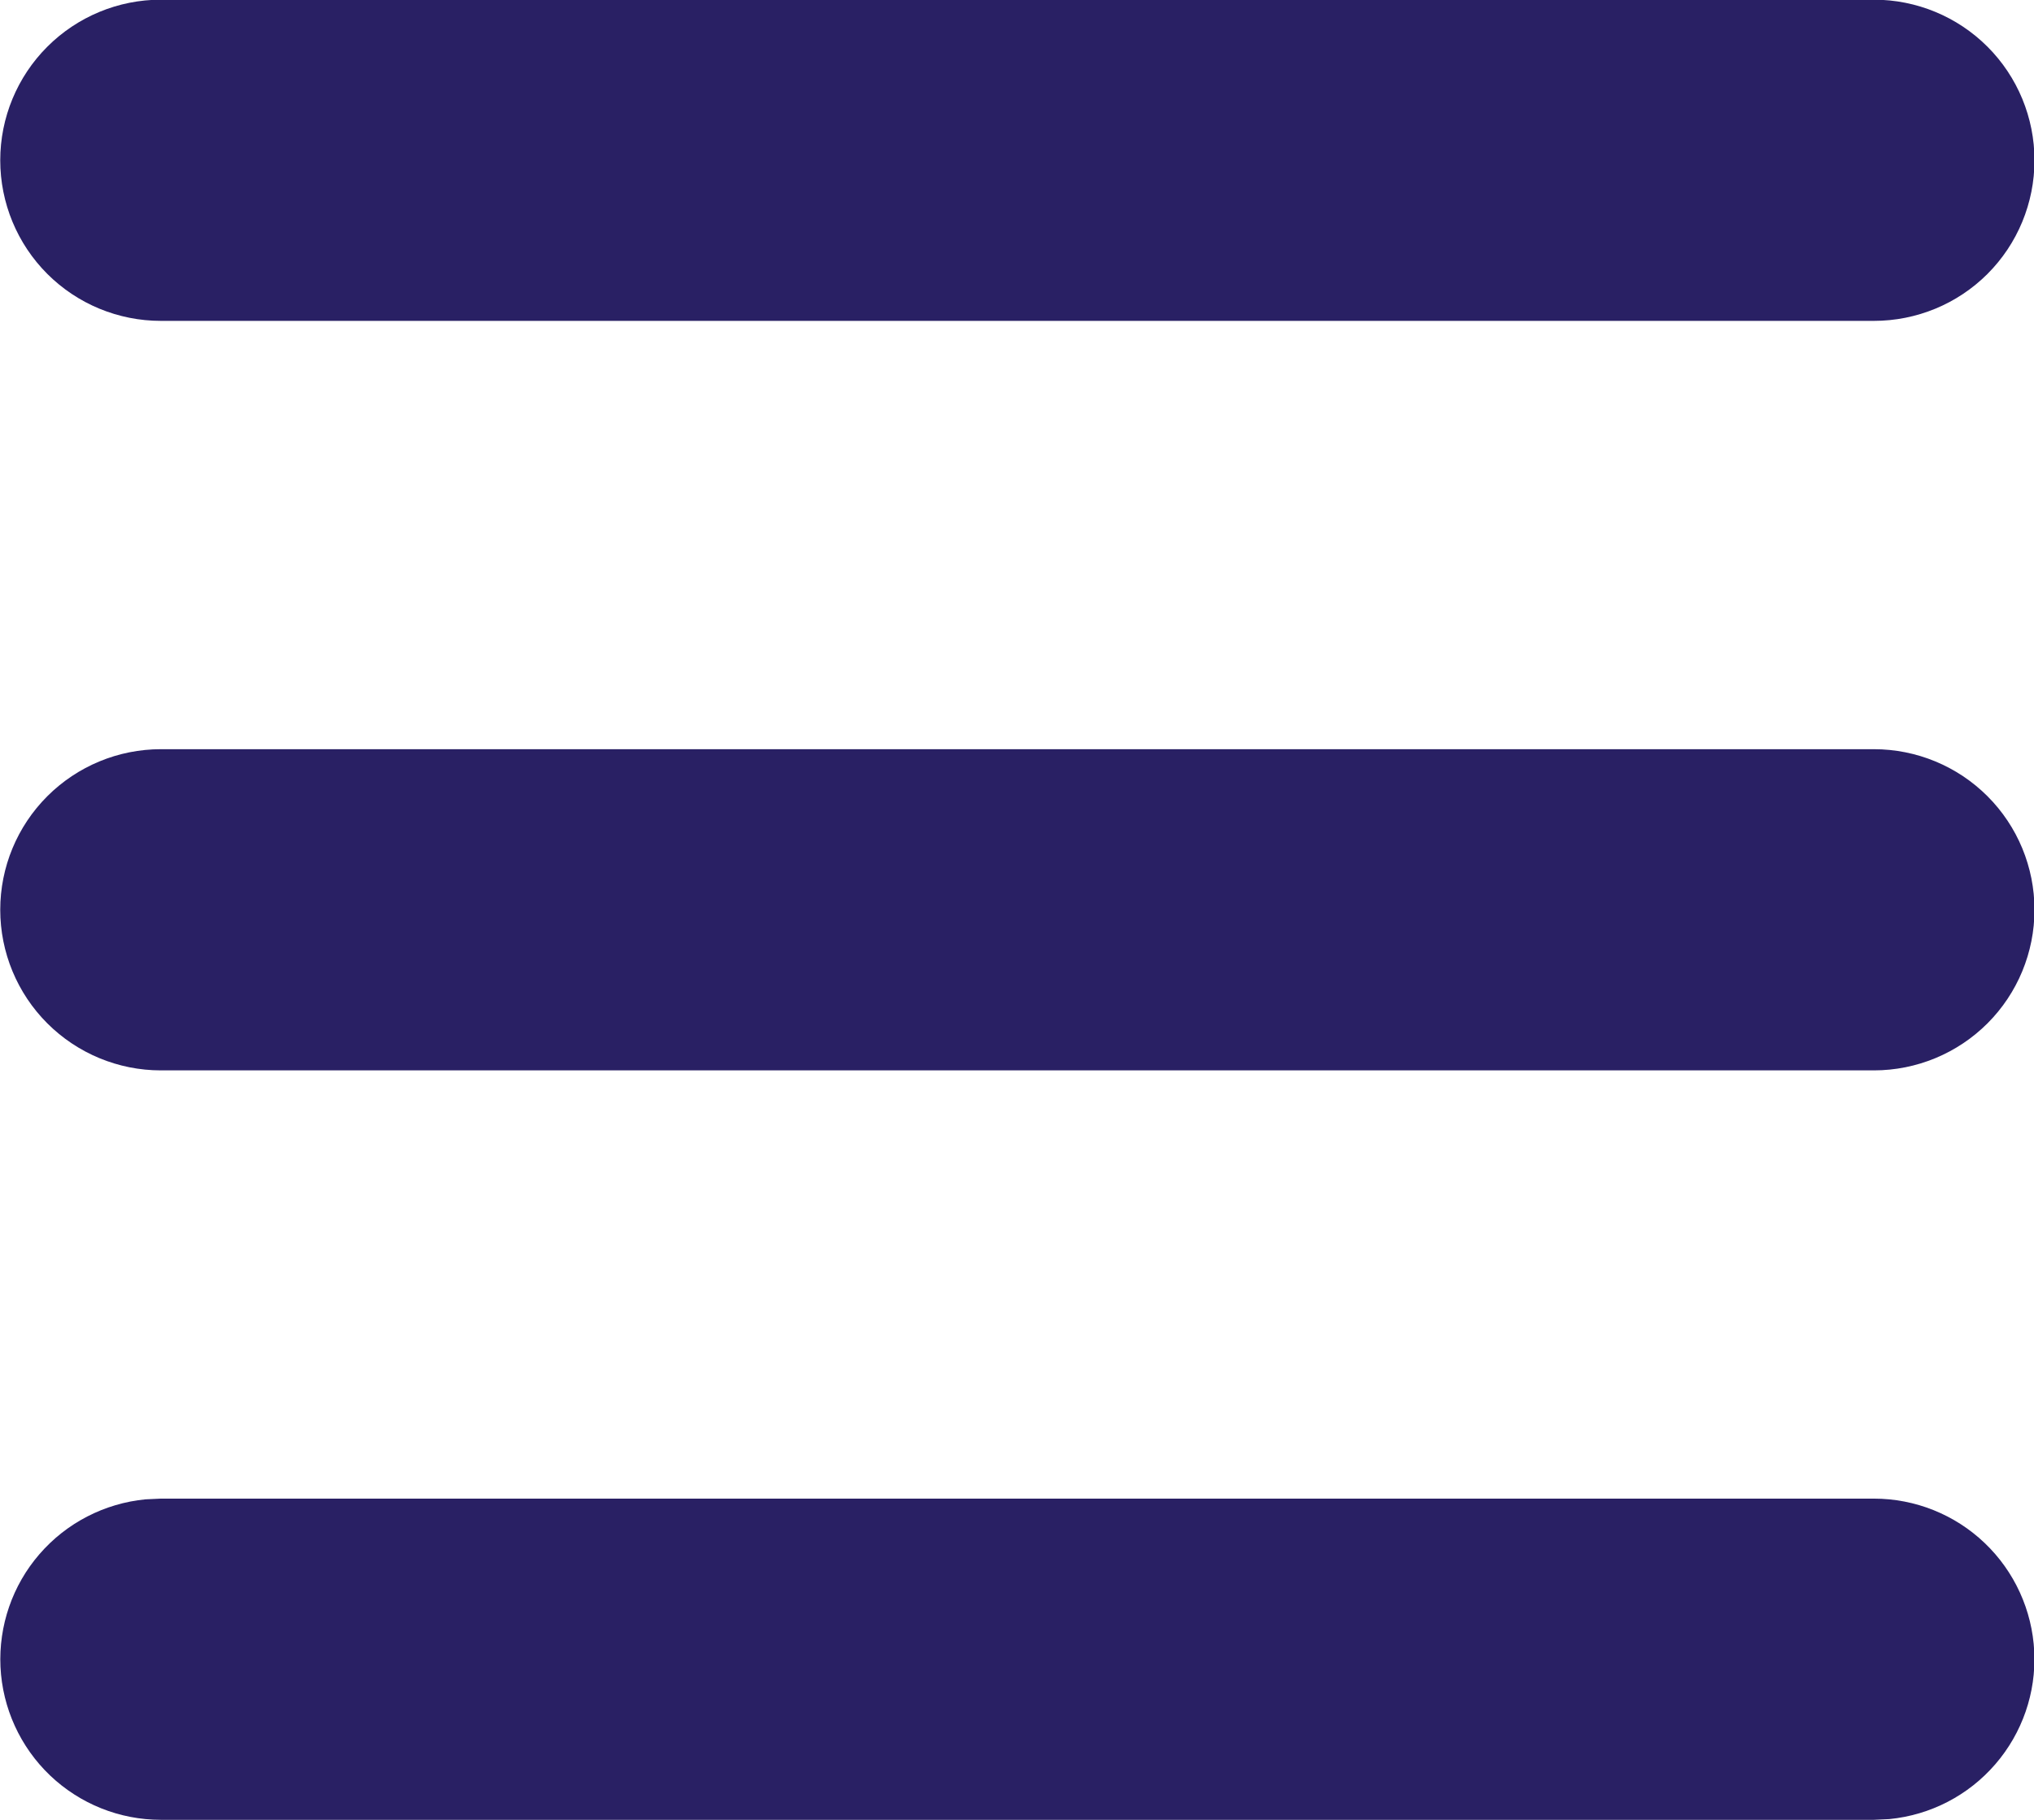<svg xmlns="http://www.w3.org/2000/svg" fill="none" viewBox="0.33 0.97 25.33 22.67">
<path d="M23.666 19.633C24.18 19.633 24.674 19.831 25.046 20.186C25.417 20.54 25.638 21.024 25.663 21.537C25.688 22.05 25.514 22.553 25.178 22.941C24.842 23.33 24.37 23.574 23.858 23.624L23.666 23.633H2.333C1.819 23.633 1.326 23.435 0.954 23.081C0.582 22.726 0.361 22.242 0.336 21.729C0.312 21.216 0.485 20.713 0.821 20.325C1.157 19.936 1.63 19.692 2.141 19.642L2.333 19.633H23.666ZM23.666 10.3C24.197 10.3 24.706 10.511 25.081 10.886C25.456 11.261 25.666 11.769 25.666 12.3C25.666 12.83 25.456 13.339 25.081 13.714C24.706 14.089 24.197 14.3 23.666 14.3H2.333C1.803 14.3 1.294 14.089 0.919 13.714C0.544 13.339 0.333 12.83 0.333 12.3C0.333 11.769 0.544 11.261 0.919 10.886C1.294 10.511 1.803 10.3 2.333 10.3H23.666ZM23.666 0.966C24.197 0.966 24.706 1.177 25.081 1.552C25.456 1.927 25.666 2.436 25.666 2.966C25.666 3.497 25.456 4.006 25.081 4.381C24.706 4.756 24.197 4.966 23.666 4.966H2.333C1.803 4.966 1.294 4.756 0.919 4.381C0.544 4.006 0.333 3.497 0.333 2.966C0.333 2.436 0.544 1.927 0.919 1.552C1.294 1.177 1.803 0.966 2.333 0.966H23.666Z" fill="#292064"/>
</svg>